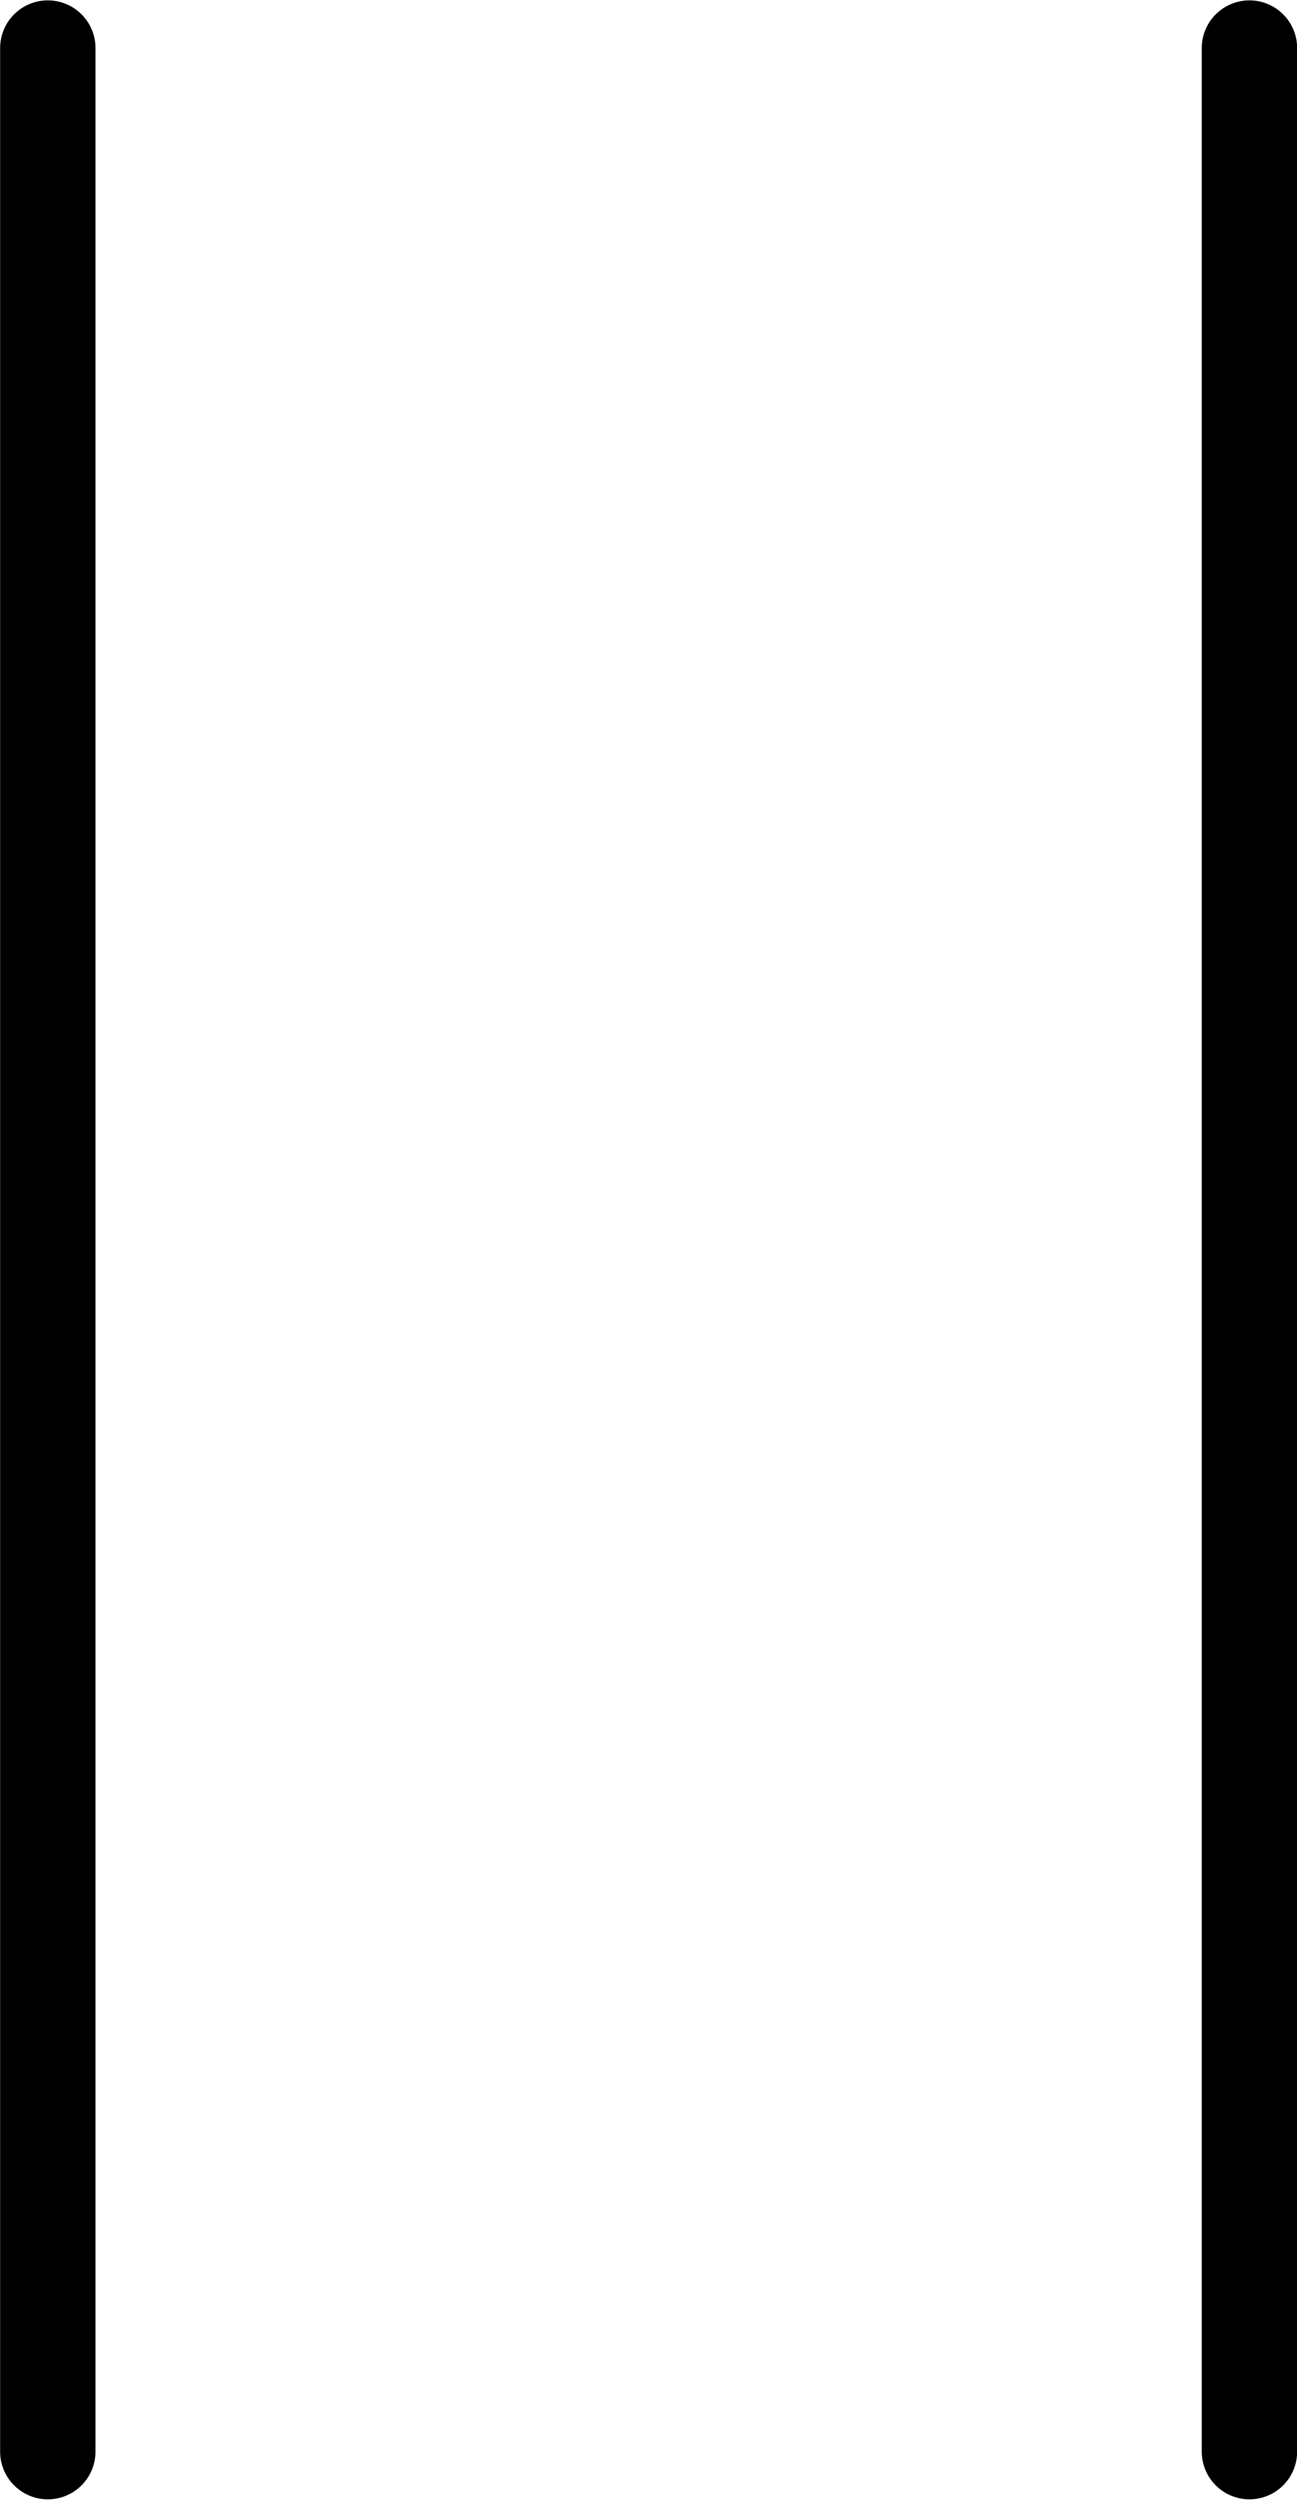 <?xml version="1.0" encoding="UTF-8" standalone="no"?>
<!DOCTYPE svg PUBLIC "-//W3C//DTD SVG 1.1//EN" "http://www.w3.org/Graphics/SVG/1.1/DTD/svg11.dtd">
<!-- Generated by Microsoft Visio, SVG Export ND0021.svg Page-1 -->
<svg xmlns="http://www.w3.org/2000/svg" xmlns:xlink="http://www.w3.org/1999/xlink" xmlns:ev="http://www.w3.org/2001/xml-events"
		width="0.425in" height="0.819in" viewBox="0 0 30.596 58.943" xml:space="preserve"
		color-interpolation-filters="sRGB" class="st2">
	<title>ND0021</title>

	<style type="text/css">
	<![CDATA[
		.st1 {stroke:#000000;stroke-linecap:round;stroke-linejoin:round;stroke-width:2.25}
		.st2 {fill:none;fill-rule:evenodd;font-size:12px;overflow:visible;stroke-linecap:square;stroke-miterlimit:3}
	]]>
	</style>

	<g>
		<title>Page-1</title>
		<g id="shape1406-1" transform="translate(60.068,1.125) rotate(90)">
			<title>Sheet.1406</title>
			<path d="M0 58.94 L56.69 58.94" class="st1"/>
		</g>
		<g id="shape1408-4" transform="translate(88.414,1.125) rotate(90)">
			<title>Sheet.1408</title>
			<path d="M0 58.94 L56.69 58.94" class="st1"/>
		</g>
	</g>
</svg>

